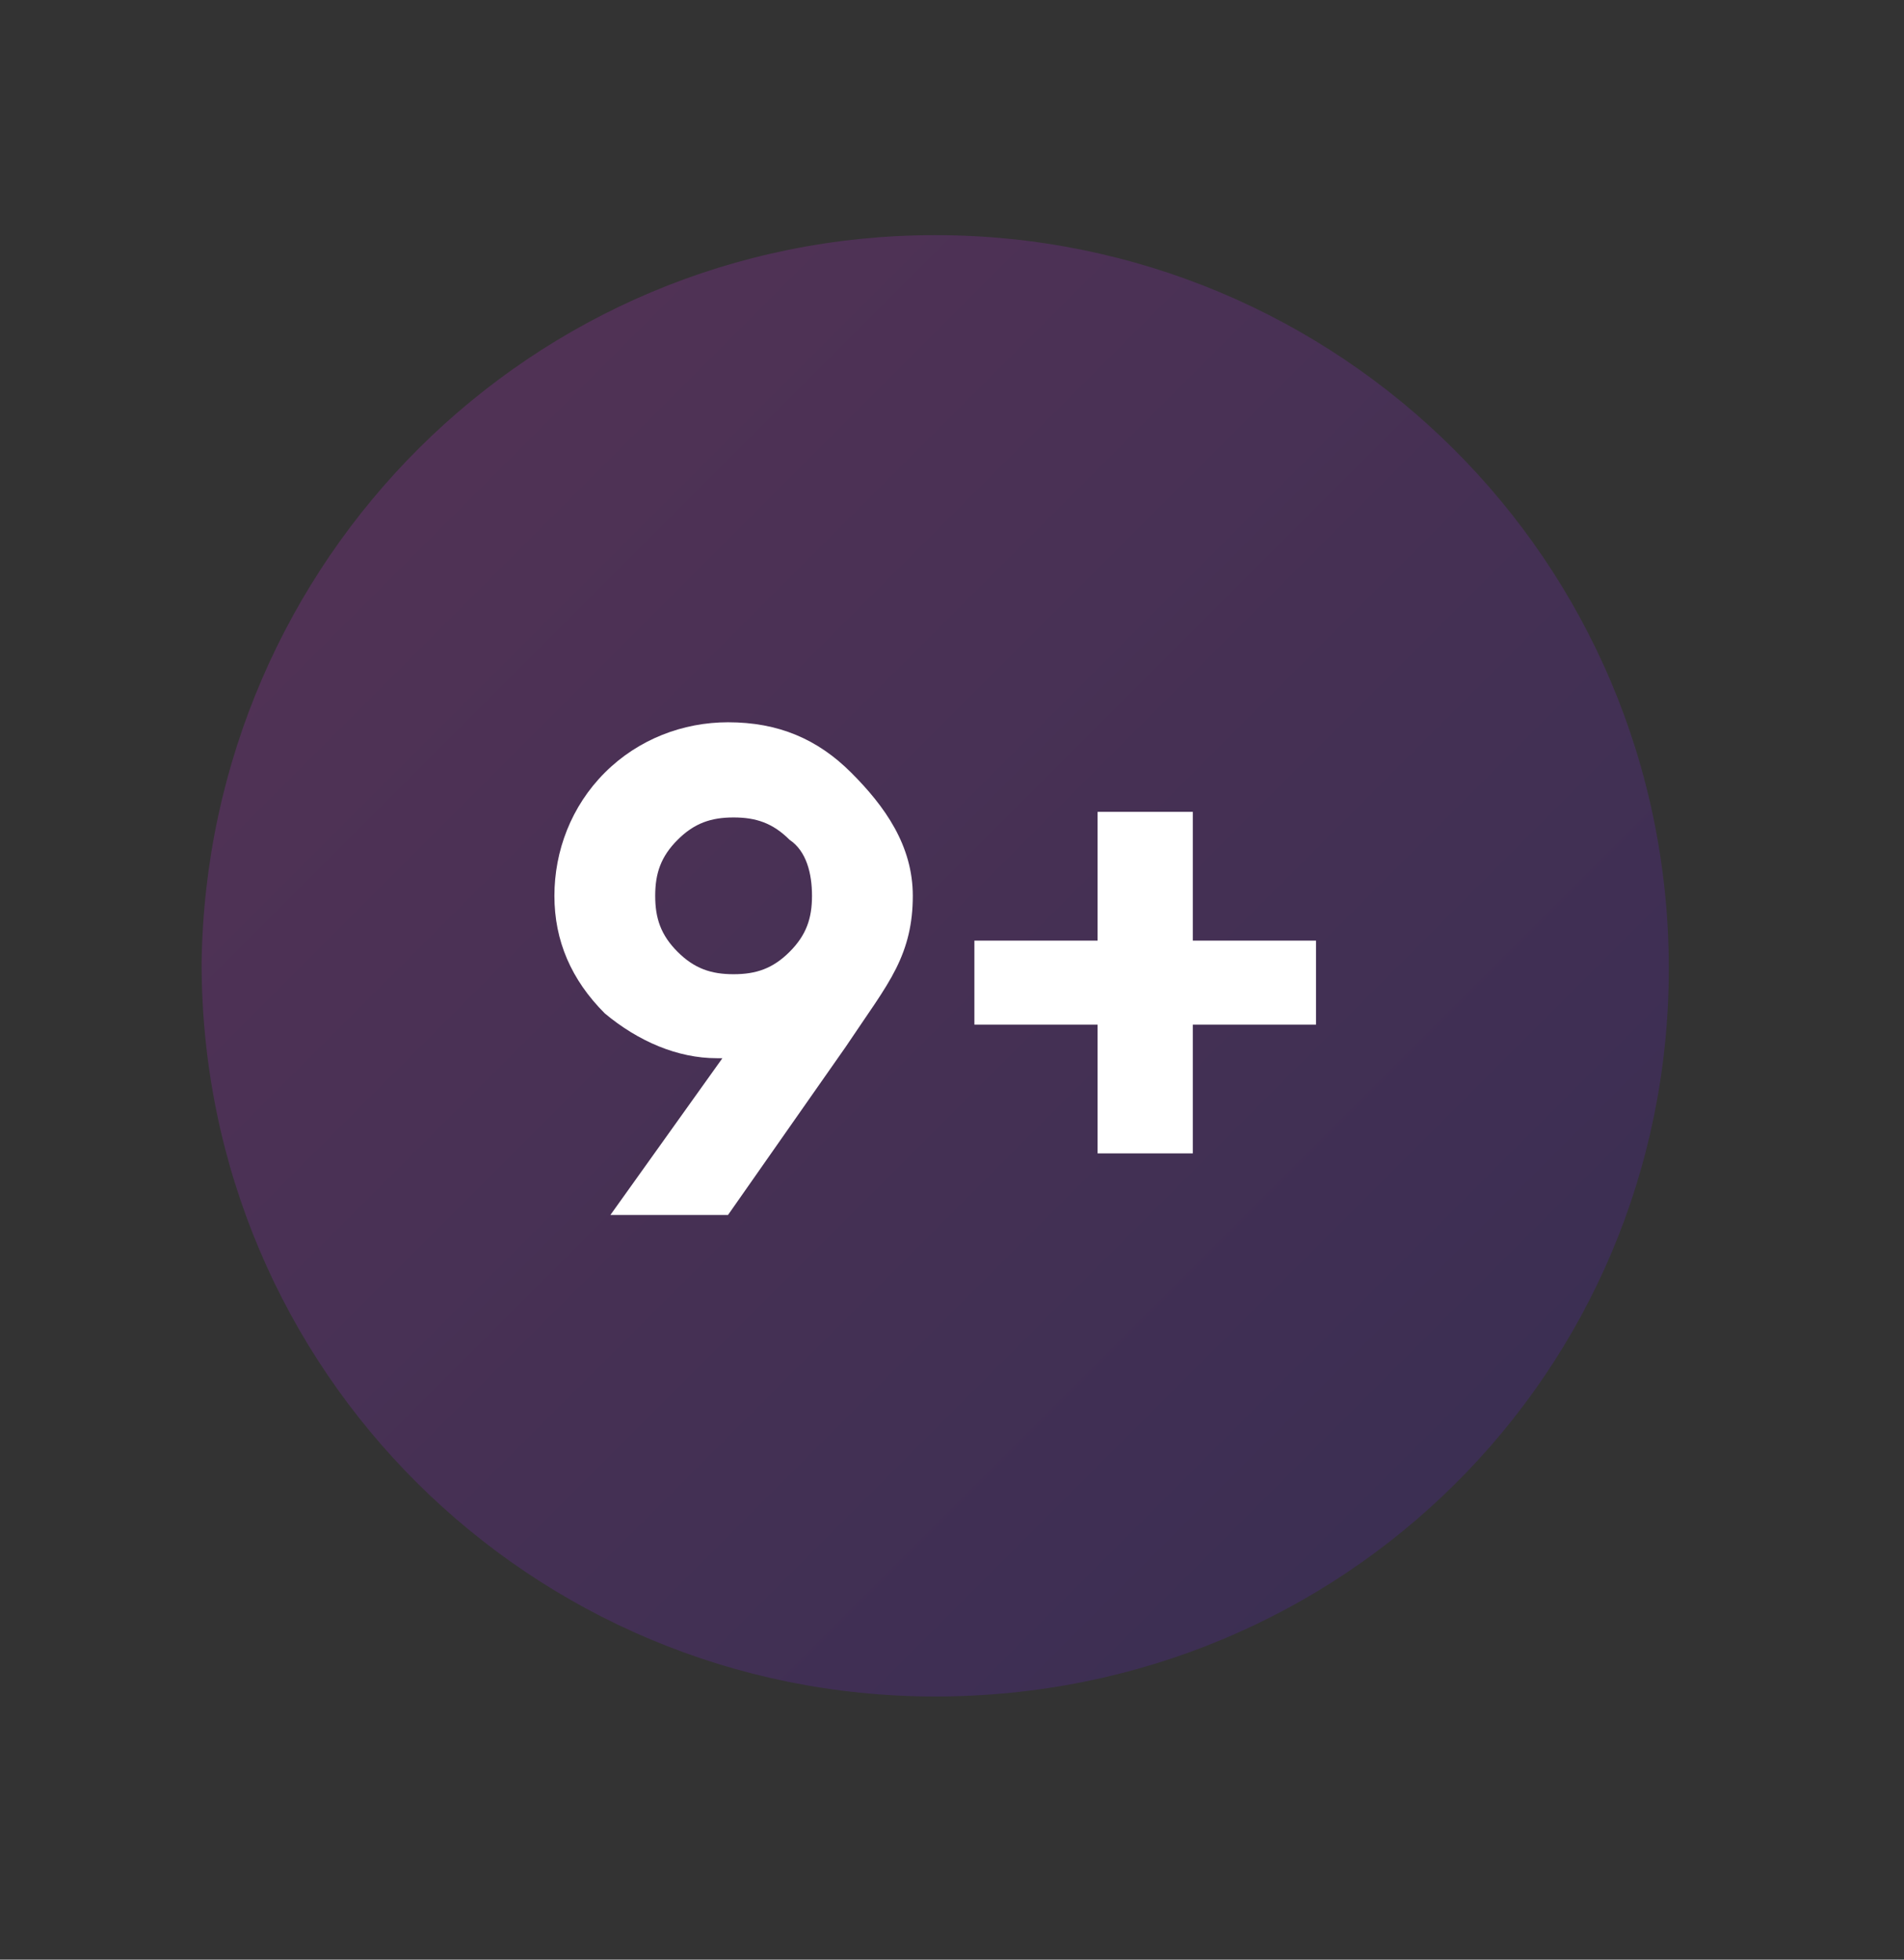 <?xml version="1.0" encoding="utf-8"?>
<!-- Generator: Adobe Illustrator 24.1.0, SVG Export Plug-In . SVG Version: 6.00 Build 0)  -->
<svg version="1.1" id="Слой_1" xmlns="http://www.w3.org/2000/svg" xmlns:xlink="http://www.w3.org/1999/xlink" x="0px" y="0px"
	 viewBox="0 0 34 35" enable-background="new 0 0 34 35" xml:space="preserve">
<rect x="0" y="0" width="34" height="35" fill="#333333" stroke="none"/>
<g>

		<linearGradient id="SVGID_1_" gradientUnits="userSpaceOnUse" x1="7.487" y1="472.258" x2="25.951" y2="490.722" gradientTransform="matrix(1 0 0 1 0 -464.221)">
		<stop  offset="0" style="stop-color:#AA30BE"/>
		<stop  offset="1" style="stop-color:#5723B5"/>
	</linearGradient>
	<path opacity="0.25" fill="url(#SVGID_1_)" enable-background="new    " d="M16.7,30.3L16.7,30.3c-7.2,0-13.1-5.8-13.1-13.1l0,0
		c0.1-7.2,5.9-13,13.1-13l0,0c7.2,0,13.1,5.8,13.1,13.1l0,0C29.8,24.5,24,30.3,16.7,30.3z"/>
	<!-- <g> -->

			<!-- <linearGradient id="SVGID_2_" gradientUnits="userSpaceOnUse" x1="8.6844" y1="473.5049" x2="24.7523" y2="489.5728" gradientTransform="matrix(1 0 0 1 0 -464.2205)">
			<stop  offset="0" style="stop-color:#AA30BE"/>
			<stop  offset="1" style="stop-color:#5723B5"/>
		</linearGradient> -->
		<!-- <path fill="url(#SVGID_2_)" d="M16.7,28.7L16.7,28.7c-6.3,0-11.4-5.1-11.4-11.4l0,0c0-6.3,5.1-11.4,11.4-11.4l0,0
			c6.3,0,11.4,5.1,11.4,11.4l0,0C28.1,23.6,23,28.7,16.7,28.7z"/> -->
	<!-- </g> -->
	<g>
		<path fill="#FFFFFF" d="M16.3,16c0,0.5-0.1,0.9-0.3,1.3c-0.2,0.4-0.5,0.8-0.9,1.4l-2.1,3h-2.1l2-2.8h-0.1c-0.7,0-1.4-0.3-2-0.8
			c-0.6-0.6-0.9-1.3-0.9-2.1c0-0.8,0.3-1.6,0.9-2.2c0.6-0.6,1.4-0.9,2.2-0.9c0.9,0,1.6,0.3,2.2,0.9S16.3,15.1,16.3,16z M14.1,17
			c0.3-0.3,0.4-0.6,0.4-1c0-0.4-0.1-0.8-0.4-1c-0.3-0.3-0.6-0.4-1-0.4c-0.4,0-0.7,0.1-1,0.4s-0.4,0.6-0.4,1c0,0.4,0.1,0.7,0.4,1
			s0.6,0.4,1,0.4C13.5,17.4,13.8,17.3,14.1,17z"/>
		<path fill="#FFFFFF" d="M19.6,20.6v-2.3h-2.2v-1.5h2.2v-2.3h1.7v2.3h2.2v1.5h-2.2v2.3H19.6z"/>
	</g>
</g>
</svg>
